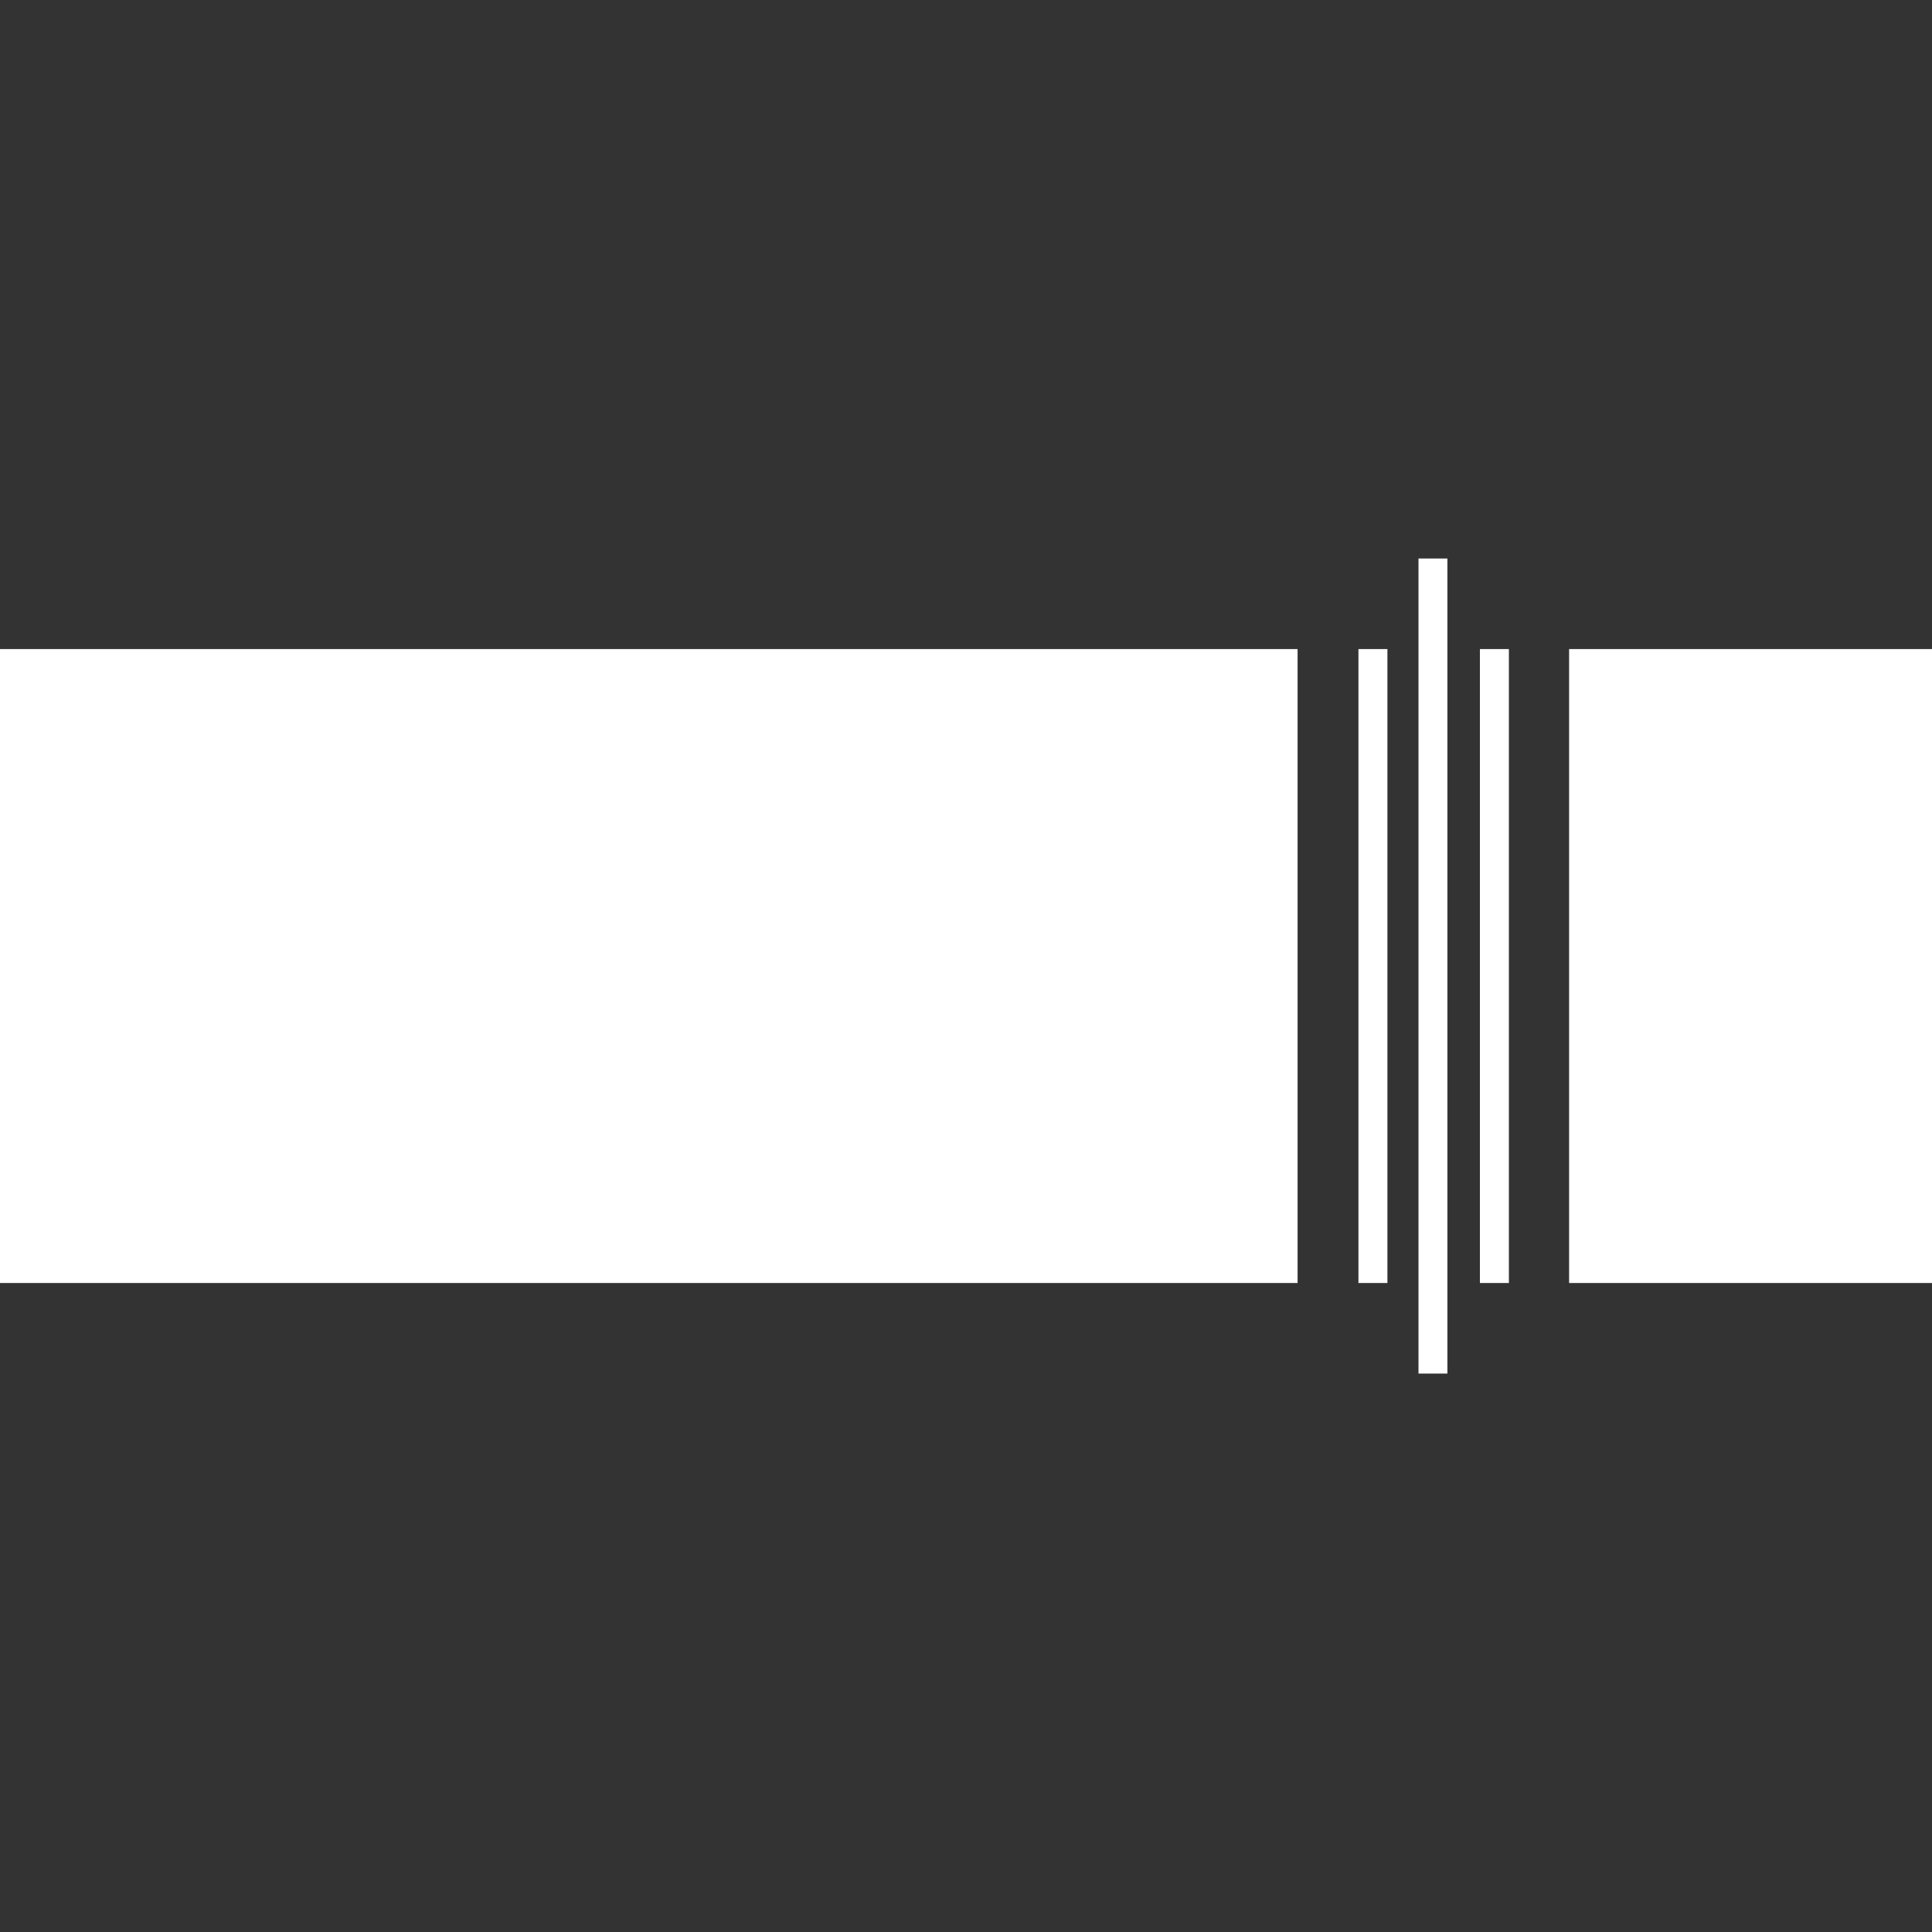 <svg width="24" height="24" xmlns="http://www.w3.org/2000/svg">
 <rect width="100%" height="100%" fill="#333333" stroke="none"/>
 <title/>

 <g>
  <title>background</title>
  <rect fill="none" id="canvas_background" height="402" width="582" y="-1" x="-1"/>
 </g>
 <g>
  <title>Layer 1</title>
  <path fill="#ffffff" id="svg_1" d="m17.98,6.938l-0.359,0l0,10.125l0.359,0l0,-10.125zm-0.745,1.125l-0.36,0l0,7.875l0.36,0l0,-7.875zm-1.116,0l-16.119,0l0,7.875l16.119,0l0,-7.875zm7.881,0l-4.508,0l0,7.875l4.508,0l0,-7.875zm-5.256,0l-0.36,0l0,7.875l0.36,0l0,-7.875z"/>
 </g>
</svg>